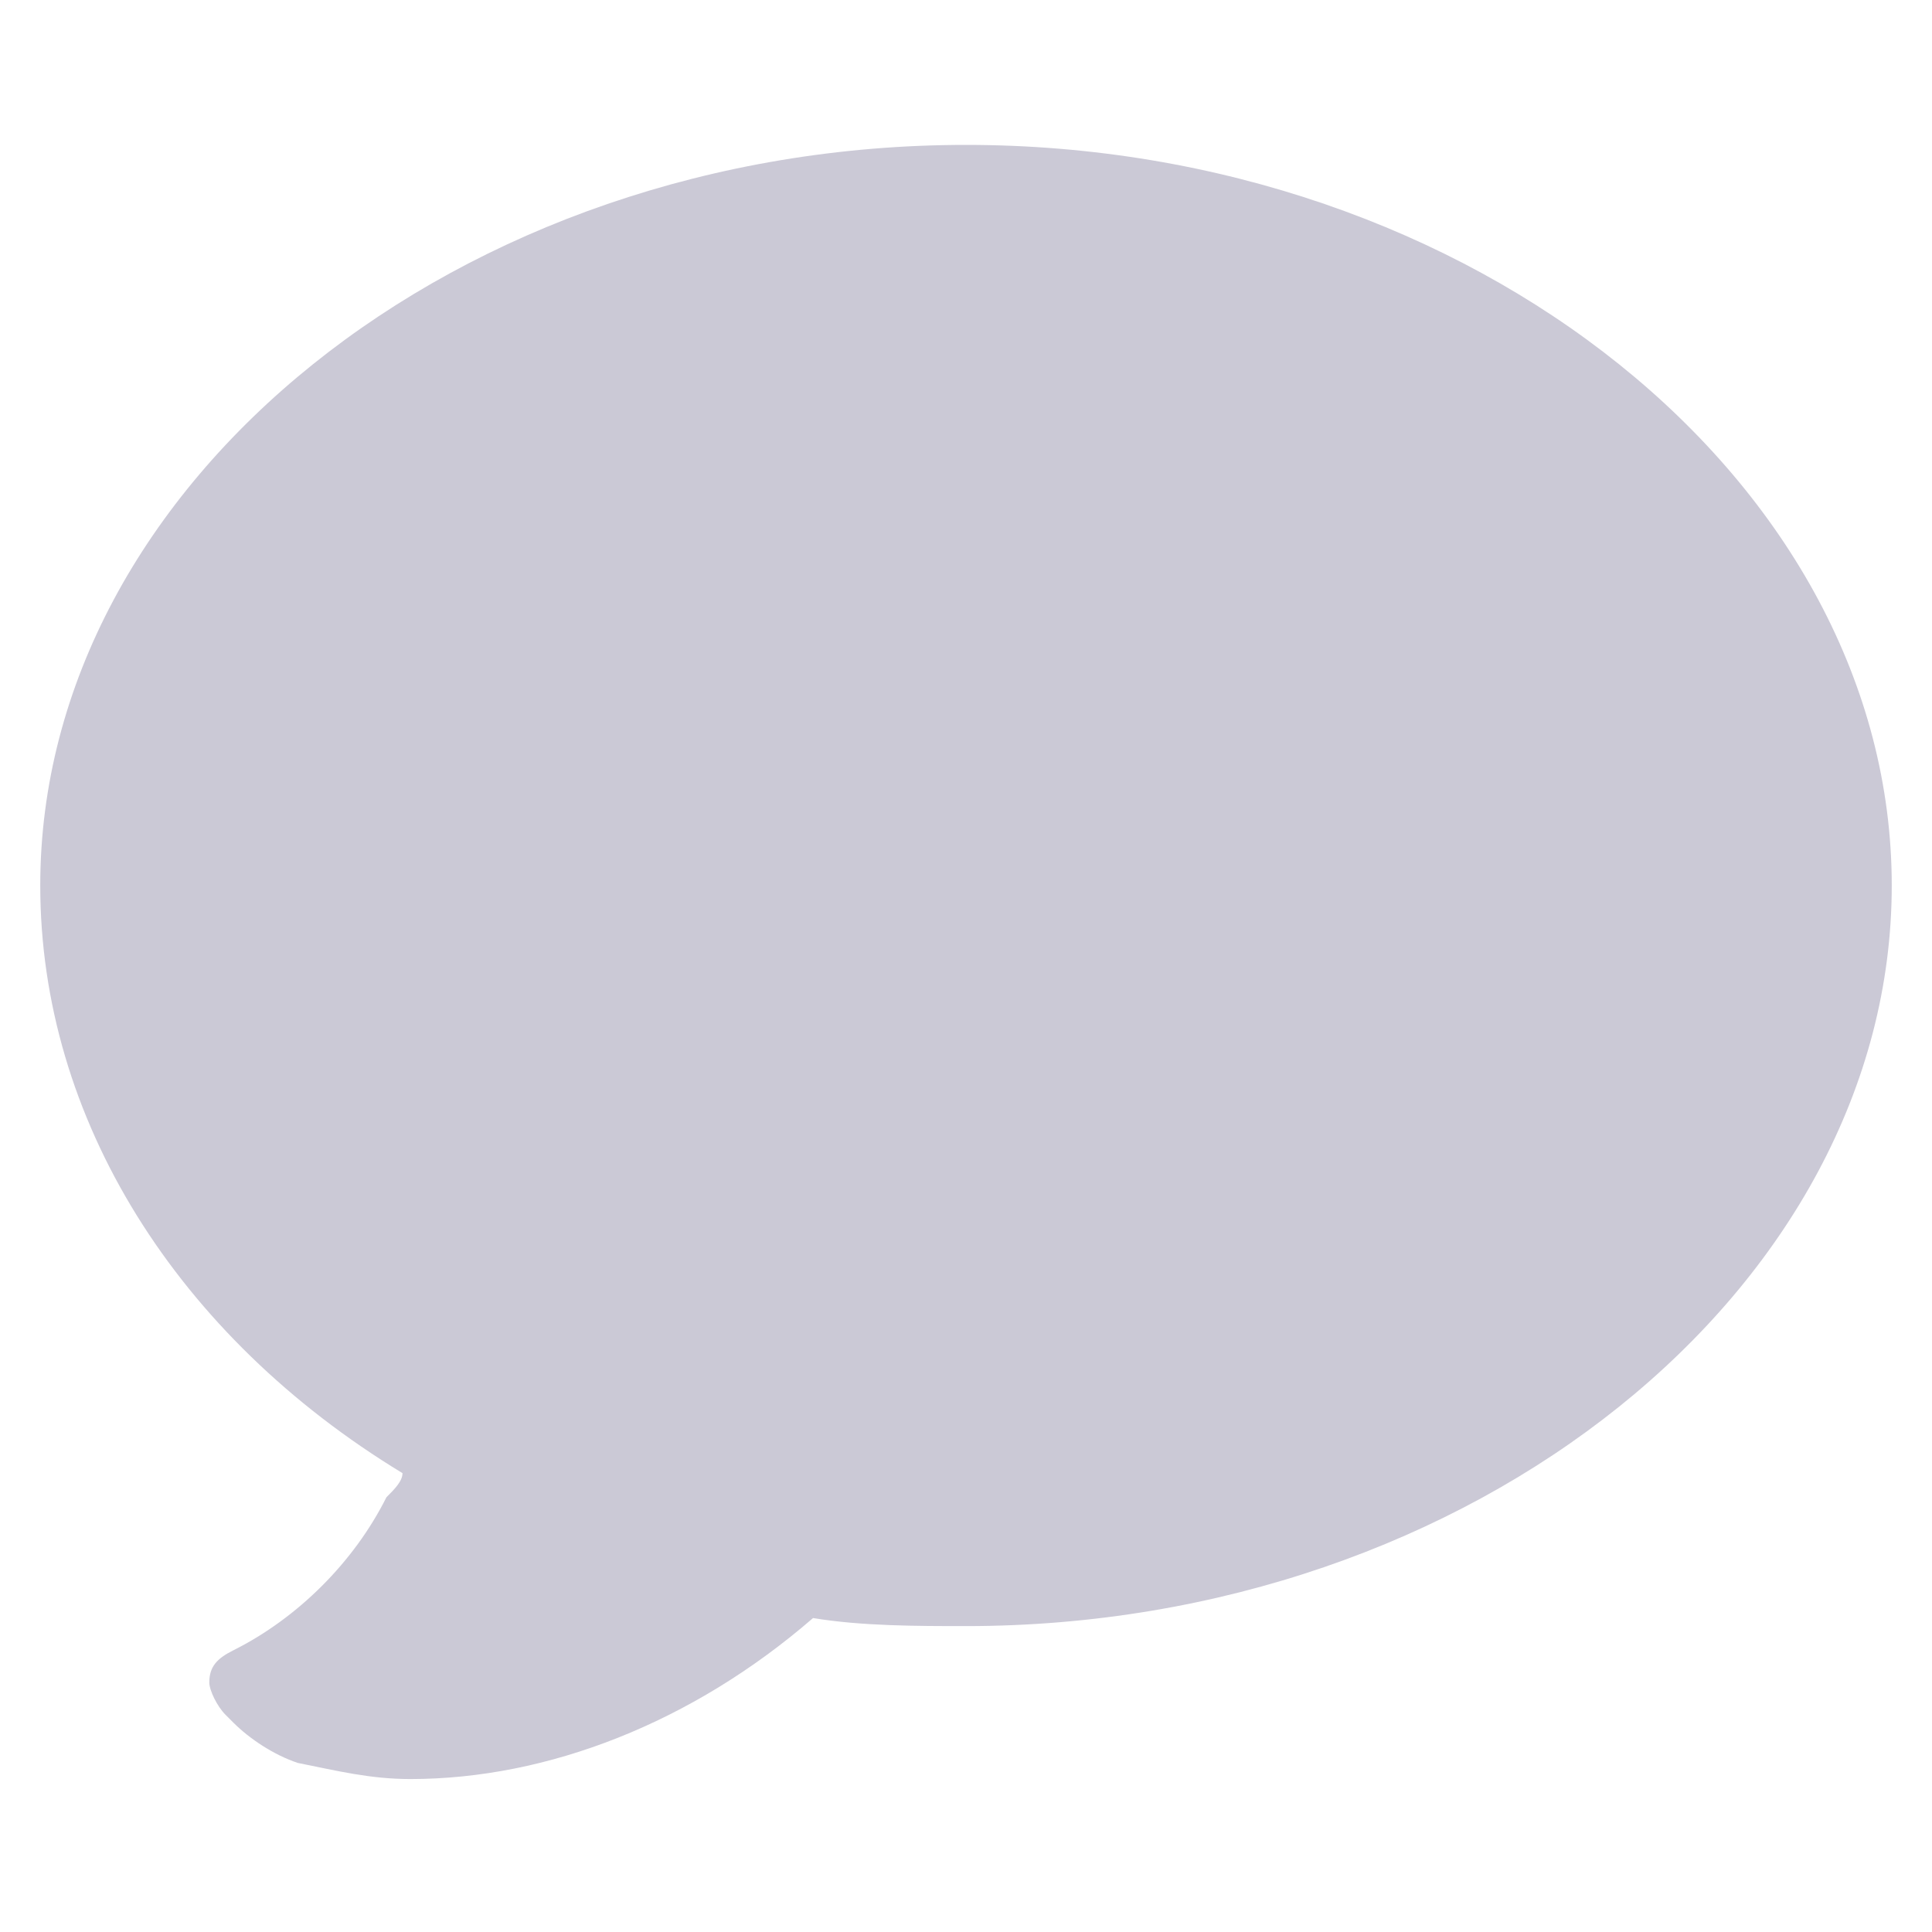 <svg xmlns="http://www.w3.org/2000/svg" width="24" height="24" viewBox="0 0 24 24"><path d="M5.1 22.1c-.5 0-.9-.1-1.4-.2-.3-.1-.6-.3-.8-.5l-.1-.1c-.1-.1-.2-.3-.2-.4 0-.2.1-.3.3-.4.8-.4 1.5-1.1 1.9-1.9.1-.1.2-.2.2-.3C2.2 16.6.5 13.9.5 11 .5 6 5.7 1.8 12 1.8S23.5 6 23.5 11c0 5-5.2 9.2-11.5 9.2-.6 0-1.3 0-1.9-.1-1.5 1.3-3.3 2-5 2z" fill="#CBC9D6"/></svg>